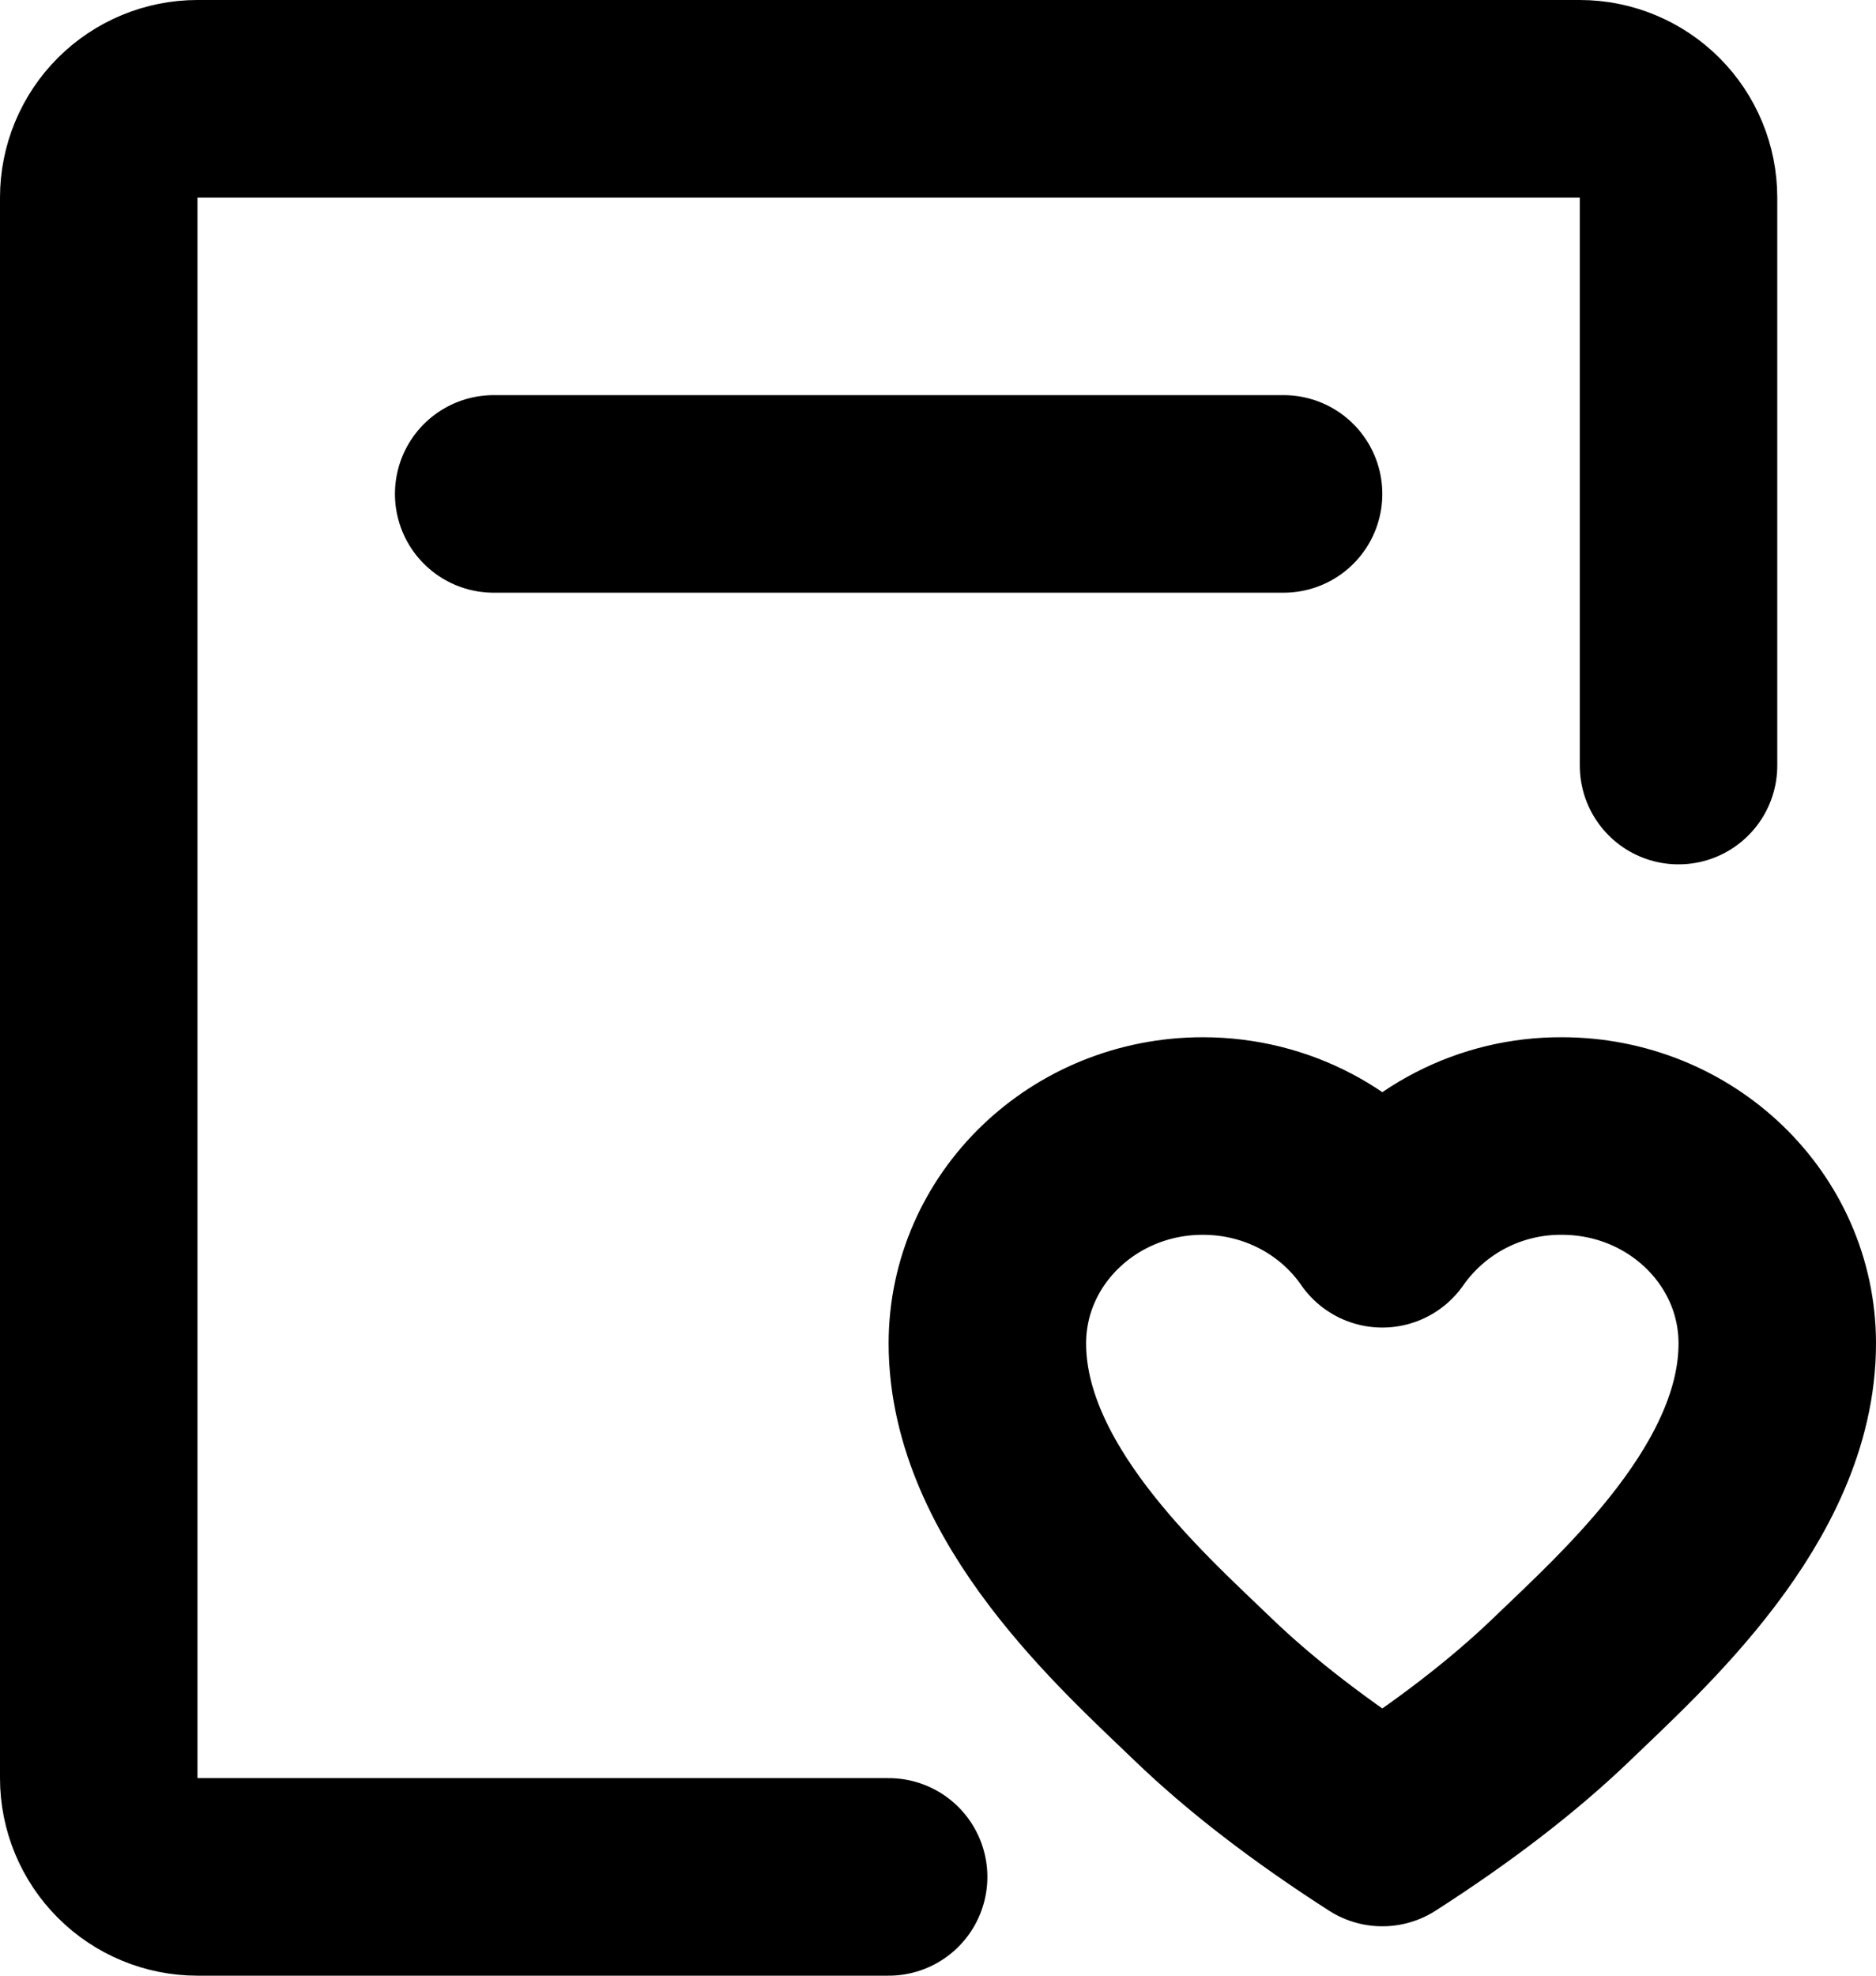<svg width="38" height="40" viewBox="0 0 38 40" fill="none" xmlns="http://www.w3.org/2000/svg">
<path d="M18 38H4C3.47 38 2.961 37.789 2.586 37.414C2.211 37.039 2 36.53 2 36V4C2 3.47 2.211 2.961 2.586 2.586C2.961 2.211 3.47 2 4 2H32C32.53 2 33.039 2.211 33.414 2.586C33.789 2.961 34 3.47 34 4V15.5M10 10H26M31.636 23C34.046 23 36 24.88 36 27.2C36 30.22 33.09 32.8 31.636 34.2C30.666 35.133 29.455 36.067 28 37C26.546 36.067 25.333 35.133 24.364 34.2C22.909 32.8 20 30.22 20 27.2C20 24.88 21.954 23 24.364 23C25.881 23 27.218 23.746 28 24.878C28.409 24.294 28.953 23.818 29.587 23.491C30.22 23.164 30.923 22.996 31.636 23Z" stroke="black" stroke-width="4" stroke-linecap="round" stroke-linejoin="round"/>
</svg>
